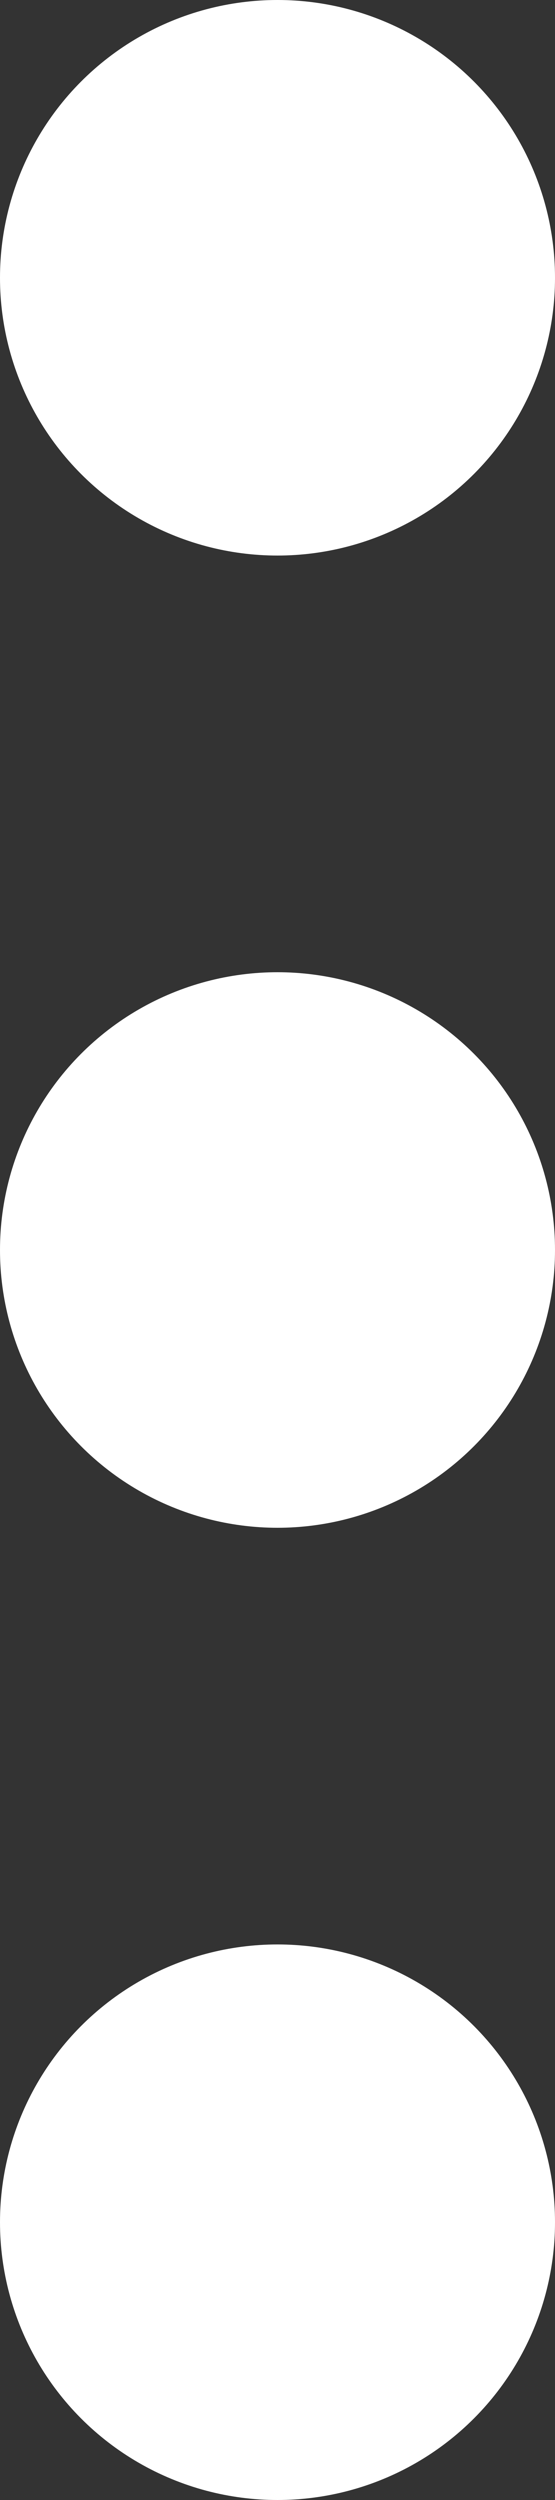 <svg xmlns="http://www.w3.org/2000/svg" width="4" height="18" viewBox="0 0 4 18">
  <rect x="0" y="0" width="4" height="18" fill="#333333" stroke="none"/>
  <g id="Group_1" data-name="Group 1" transform="translate(-1121 -876)">
    <g id="show" transform="translate(1111 873)">
      <circle id="Ellipse_1" data-name="Ellipse 1" cx="1" cy="1" r="1" transform="translate(11 11)" fill="none" stroke="#fff" stroke-linecap="round" stroke-linejoin="round" stroke-width="2"/>
      <circle id="Ellipse_2" data-name="Ellipse 2" cx="1" cy="1" r="1" transform="translate(11 4)" fill="none" stroke="#fff" stroke-linecap="round" stroke-linejoin="round" stroke-width="2"/>
      <circle id="Ellipse_3" data-name="Ellipse 3" cx="1" cy="1" r="1" transform="translate(11 18)" fill="none" stroke="#fff" stroke-linecap="round" stroke-linejoin="round" stroke-width="2"/>
    </g>
  </g>
</svg>
